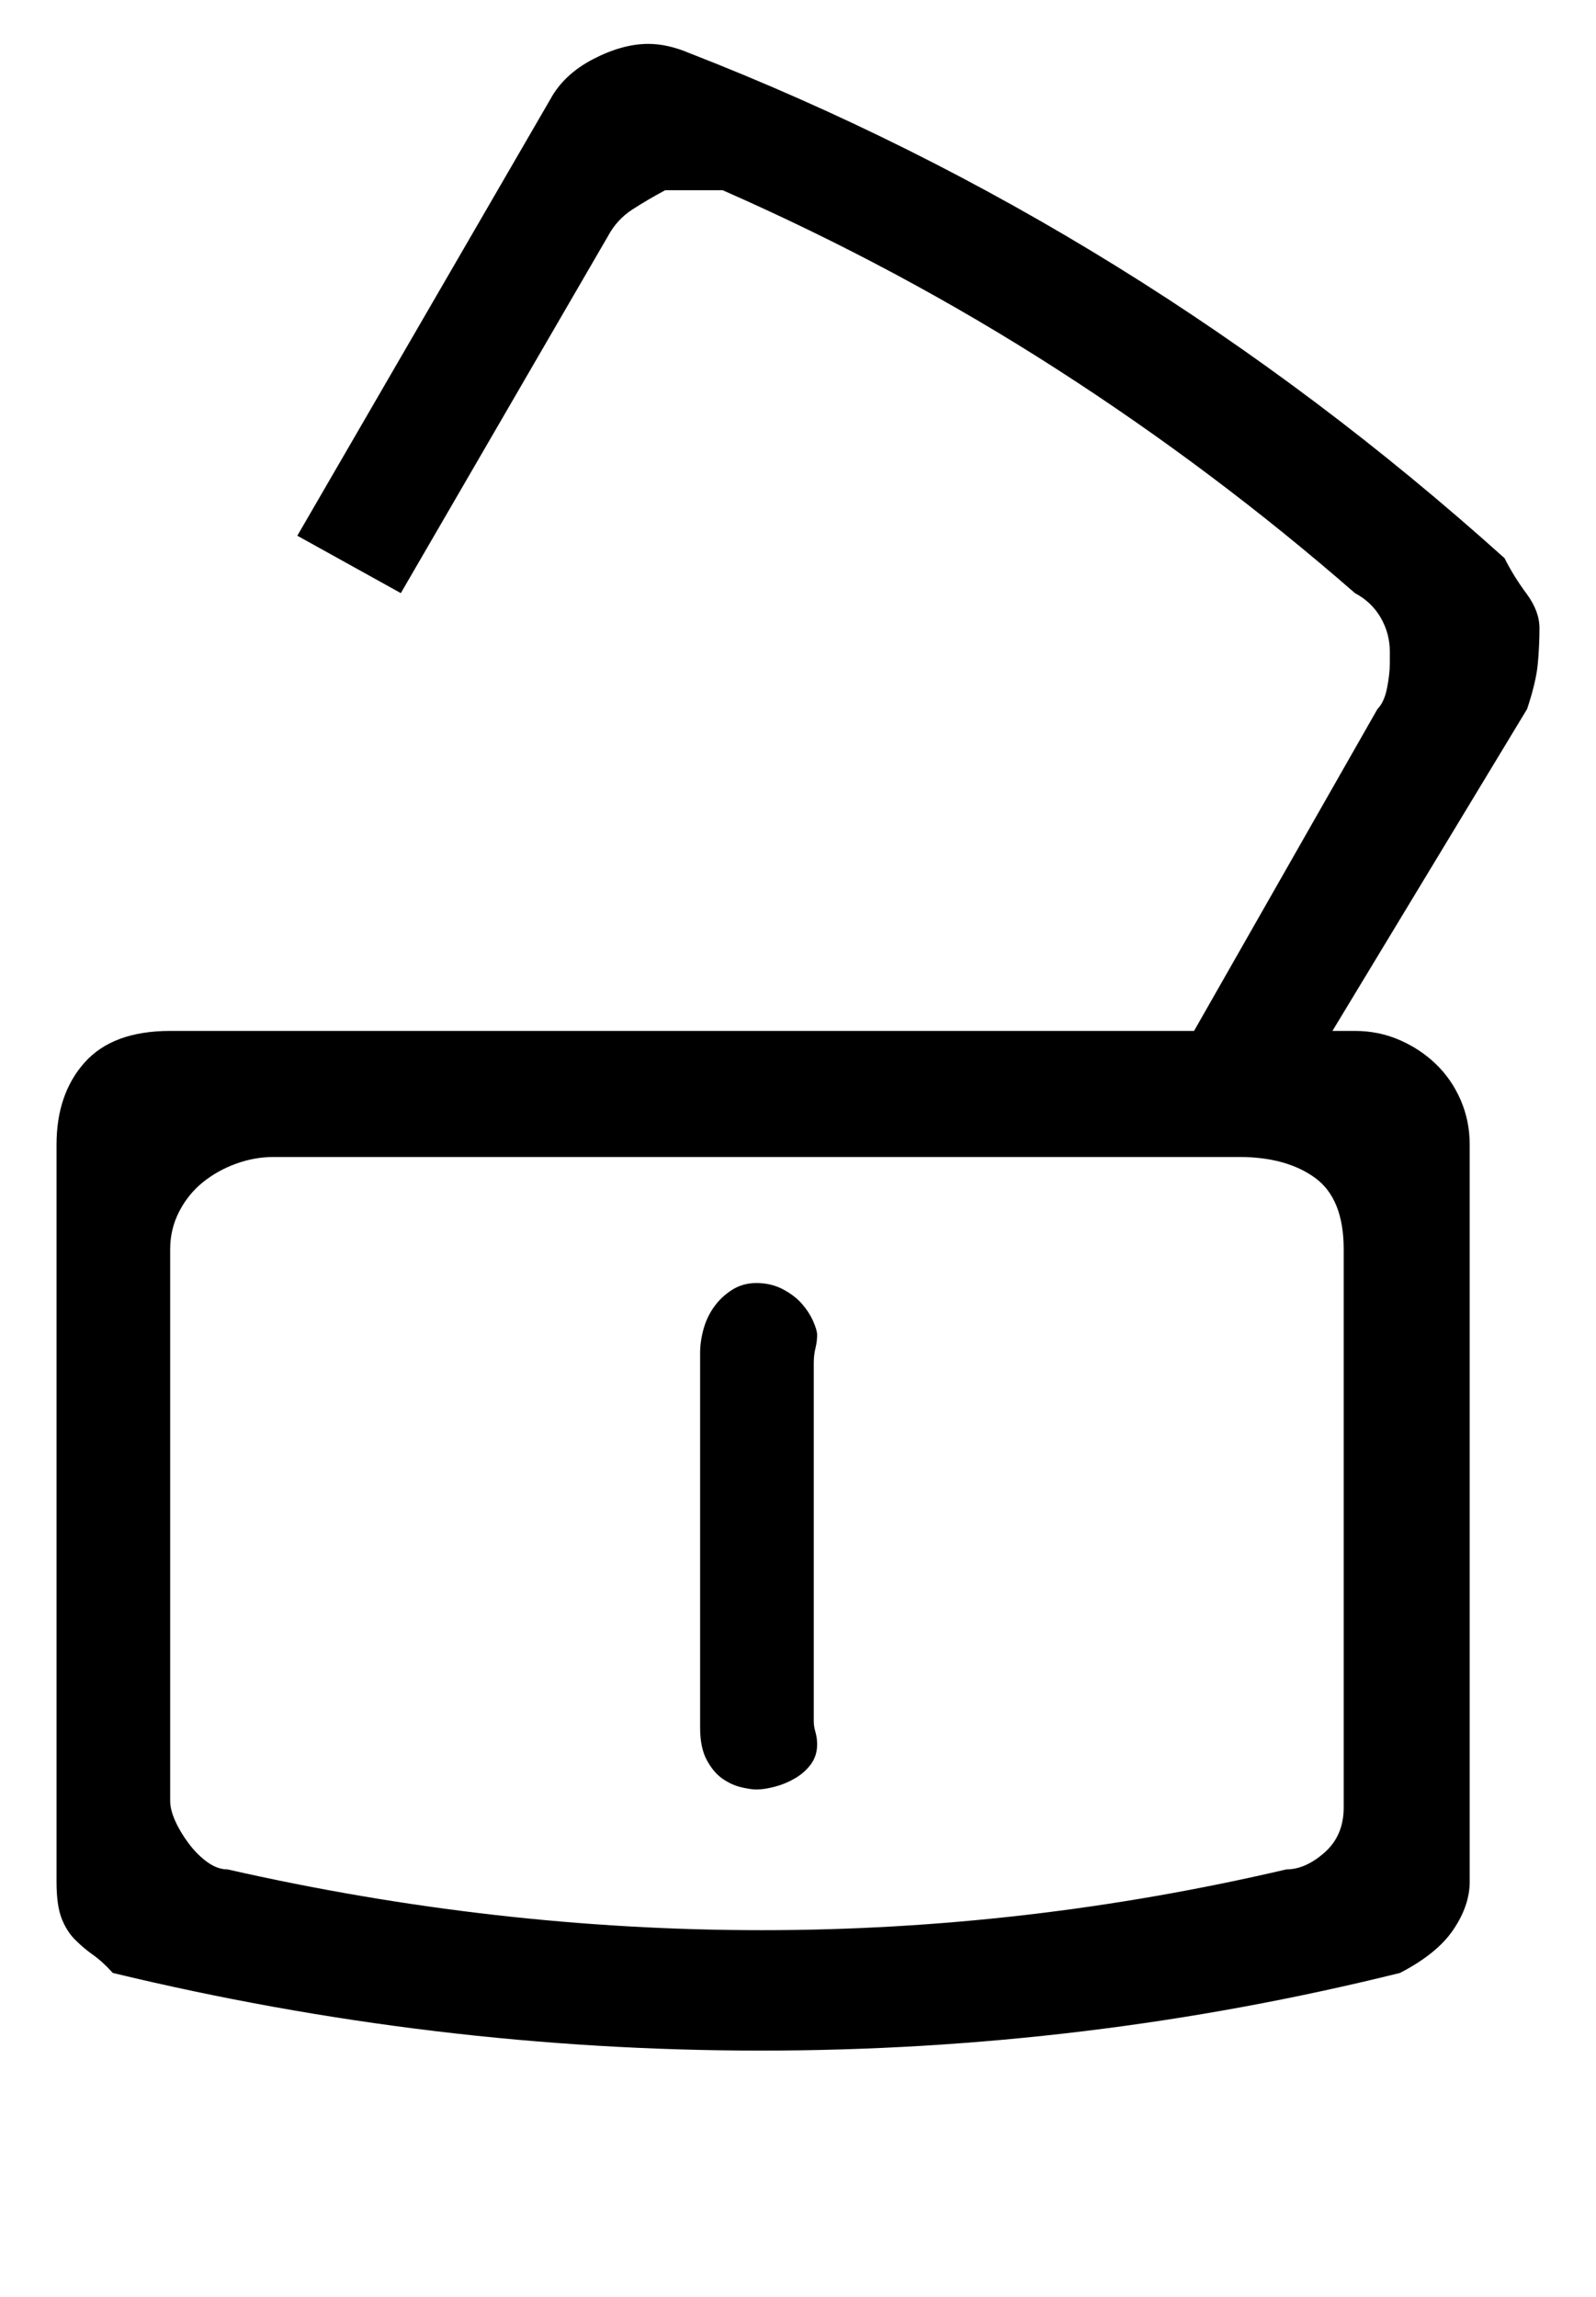 <?xml version='1.0' encoding='utf-8'?>
<svg xmlns="http://www.w3.org/2000/svg" viewBox="0 0 1418 2041" width="278" height="400"><path d="M151 1600q0 8 4.5 18t12 20 16.5 16.5 18 6.5q238 54 475 54 235 0 466-54 17 0 34-15t17-40v-496q0-45-25.5-63.5T1101 1028H243q-17 0-33.5 6t-29.5 16.5-21 26-8 33.5v490zm910-684l163-286q6-6 8.5-18.5t2.5-22.5v-10q0-16-8-30t-23-22q-125-109-265-199T642 169h-51q-15 8-29 17t-22 24L356 527l-92-51L489 88q12-22 38-35.5T576 39q17 0 36 8 398 155 725 449 8 16 19.5 31.5T1368 558q0 16-1.5 32t-9.5 40l-173 286h20q21 0 39.5 8t32.5 21.5 22 32 8 39.5v655q0 21-14.5 42.5T1244 1753q-278 69-568 69t-576-69q-9-10-17.5-16t-16-13.5-12-19T50 1672v-655q0-45 25-73t76-28h910zm-439 613v6q0 18 6 29t14 16.5 16.5 7.5 13.5 2q7 0 16.5-2.5t18-7.5 14-12.5 5.5-17.5q0-6-1.5-11t-1.5-10v-318q0-7 1.5-13t1.5-12q0-4-3.5-12t-10-15.5-17-13-23.5-5.5q-12 0-21.5 6t-16 15-9.5 20-3 21v327z" fill="#000000"></path></svg>